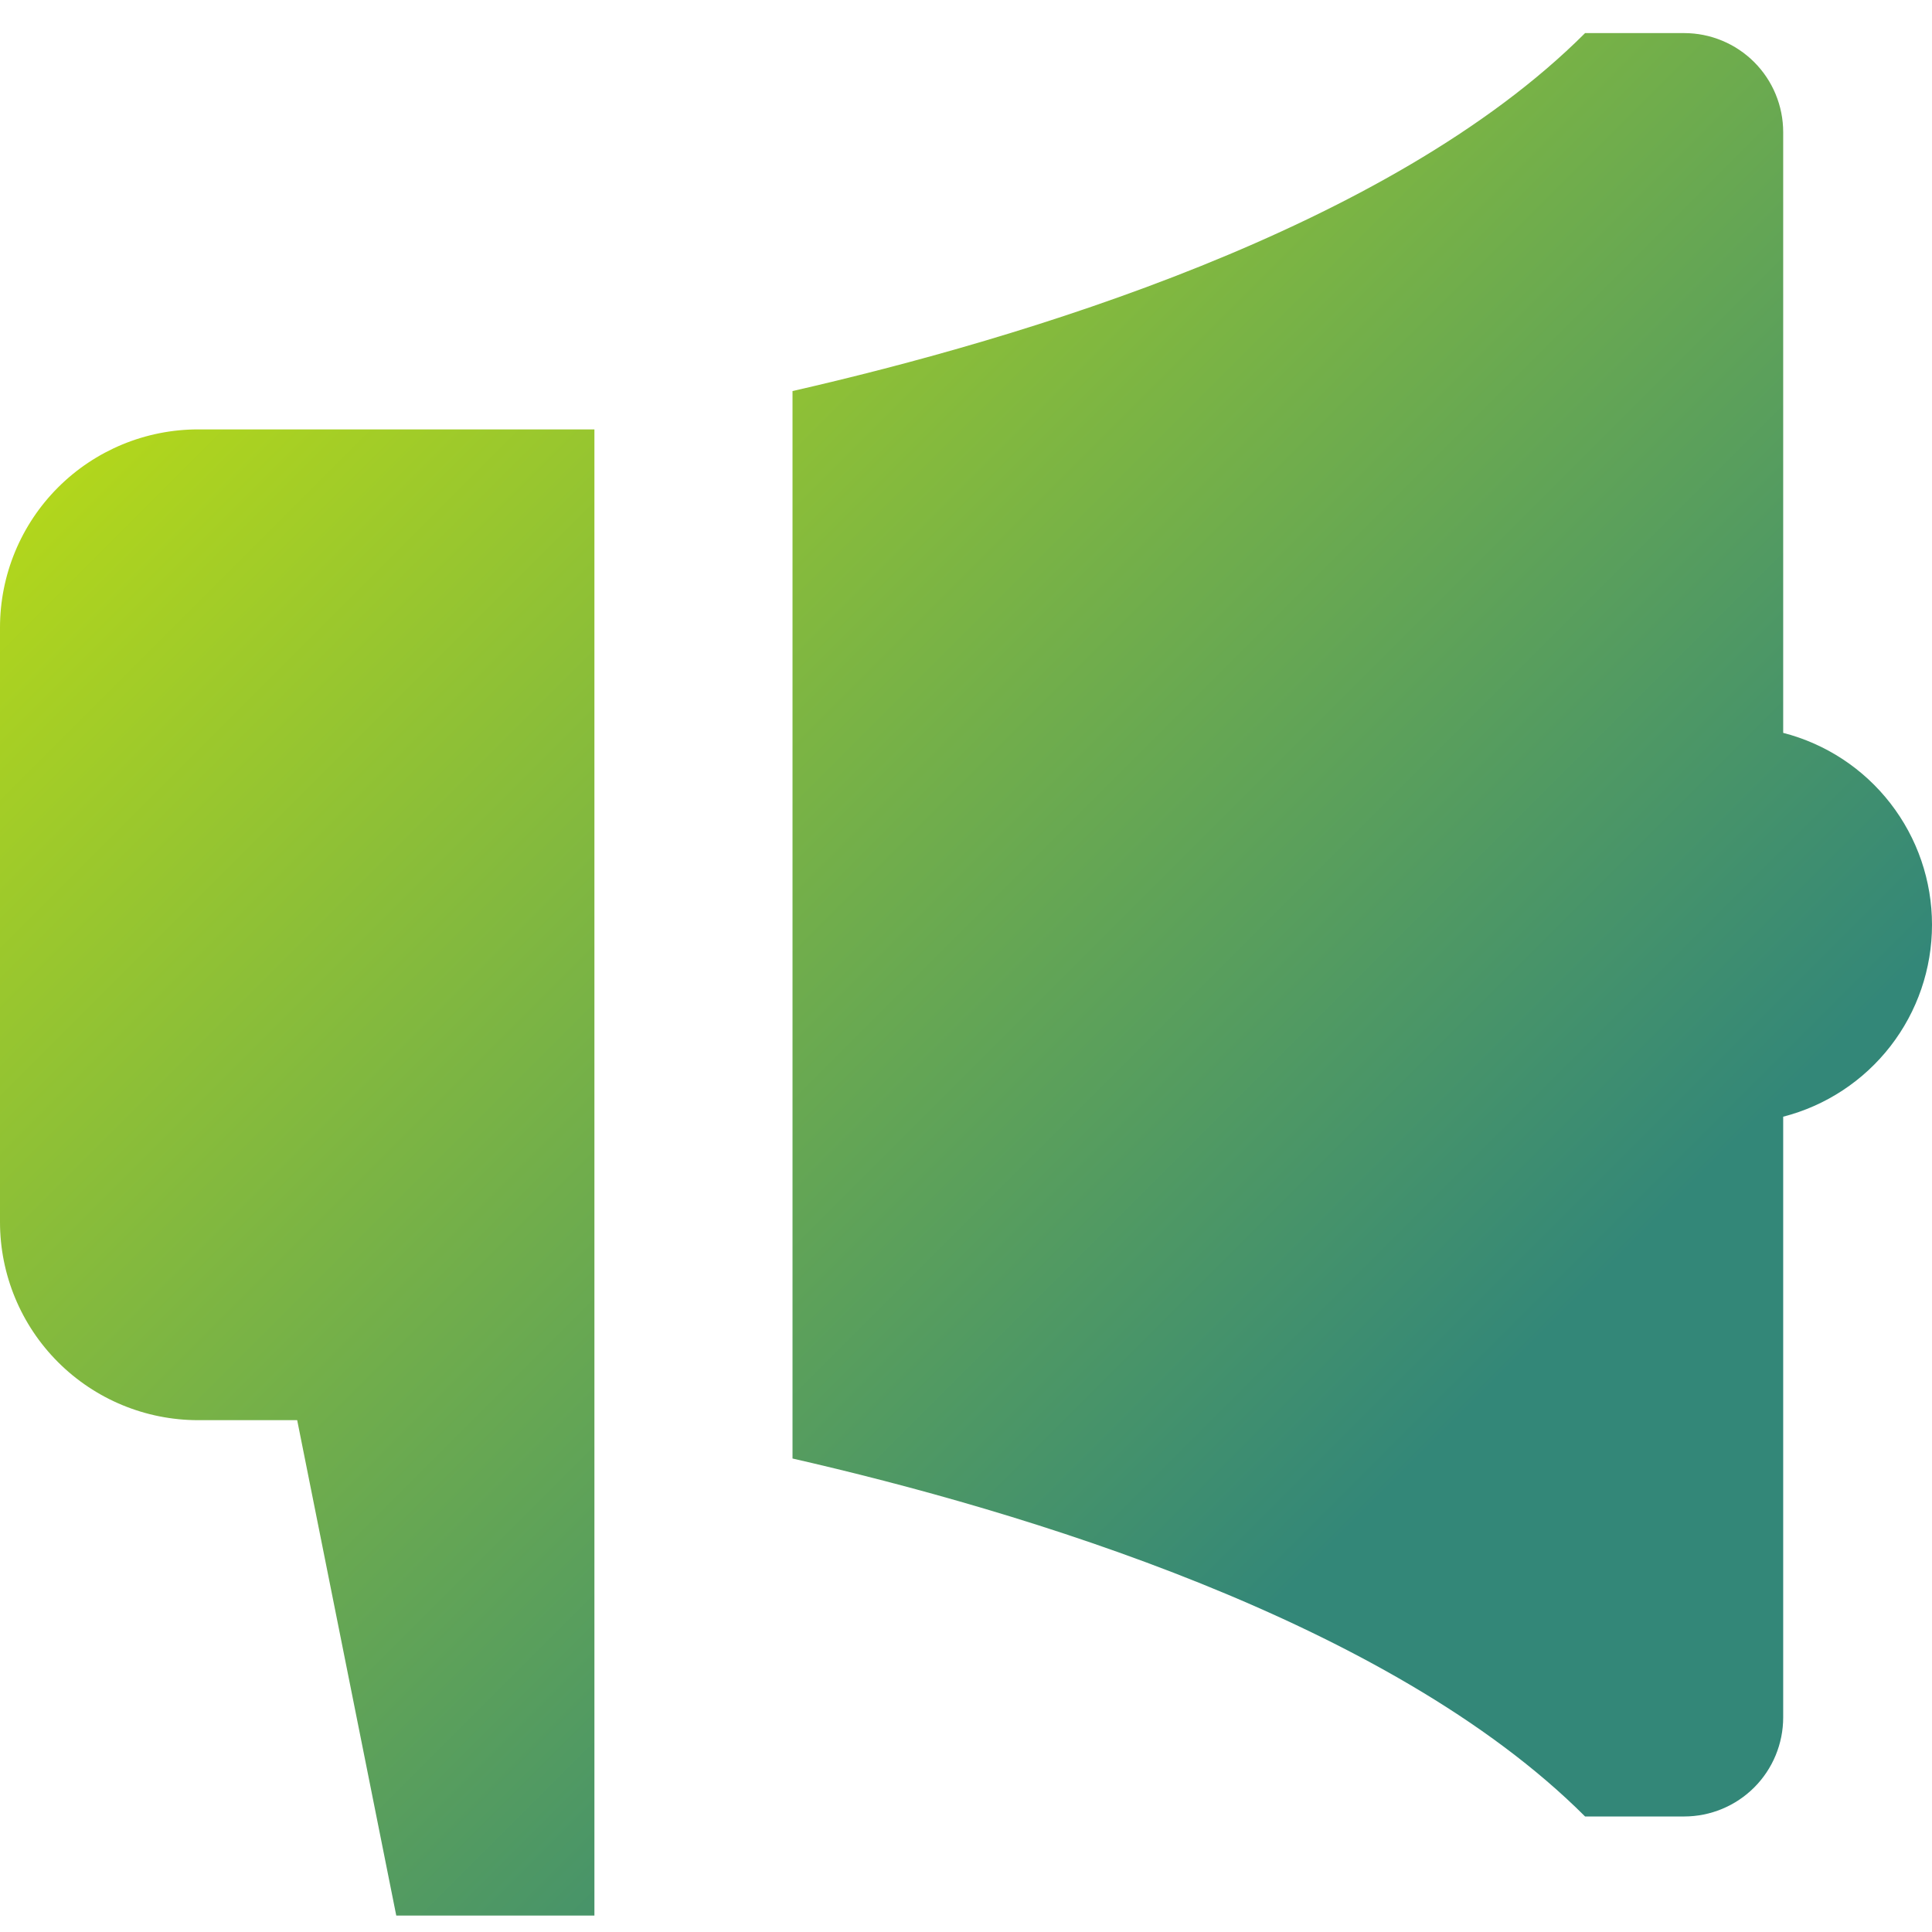 <svg width="39" height="39" viewBox="0 0 39 39" fill="none" xmlns="http://www.w3.org/2000/svg">
<path d="M35.996 14.794V2.668C35.996 2.138 35.786 1.629 35.411 1.254C35.036 0.879 34.527 0.668 33.997 0.668H31.997C28.039 4.626 20.604 6.842 15.998 7.894V29.442C20.604 30.494 28.039 32.71 31.997 36.668H33.997C34.527 36.668 35.036 36.457 35.411 36.082C35.786 35.707 35.996 35.198 35.996 34.668V22.542C36.856 22.321 37.617 21.82 38.161 21.119C38.705 20.418 39 19.555 39 18.668C39 17.78 38.705 16.918 38.161 16.217C37.617 15.515 36.856 15.015 35.996 14.794ZM4 8.668C2.939 8.668 1.922 9.089 1.171 9.84C0.421 10.59 0 11.607 0 12.668V24.668C0 25.729 0.421 26.746 1.171 27.496C1.922 28.247 2.939 28.668 4 28.668H5.999L7.999 38.668H11.999V8.668H4Z" fill="url(#paint0_linear_499_207)"/>
<defs>
<linearGradient id="paint0_linear_499_207" x1="-8.5" y1="10.668" x2="19.5" y2="38.668" gradientUnits="userSpaceOnUse">
<stop stop-color="#C9E50B"/>
<stop offset="1" stop-color="#338778"/>
</linearGradient>
</defs>
</svg>
